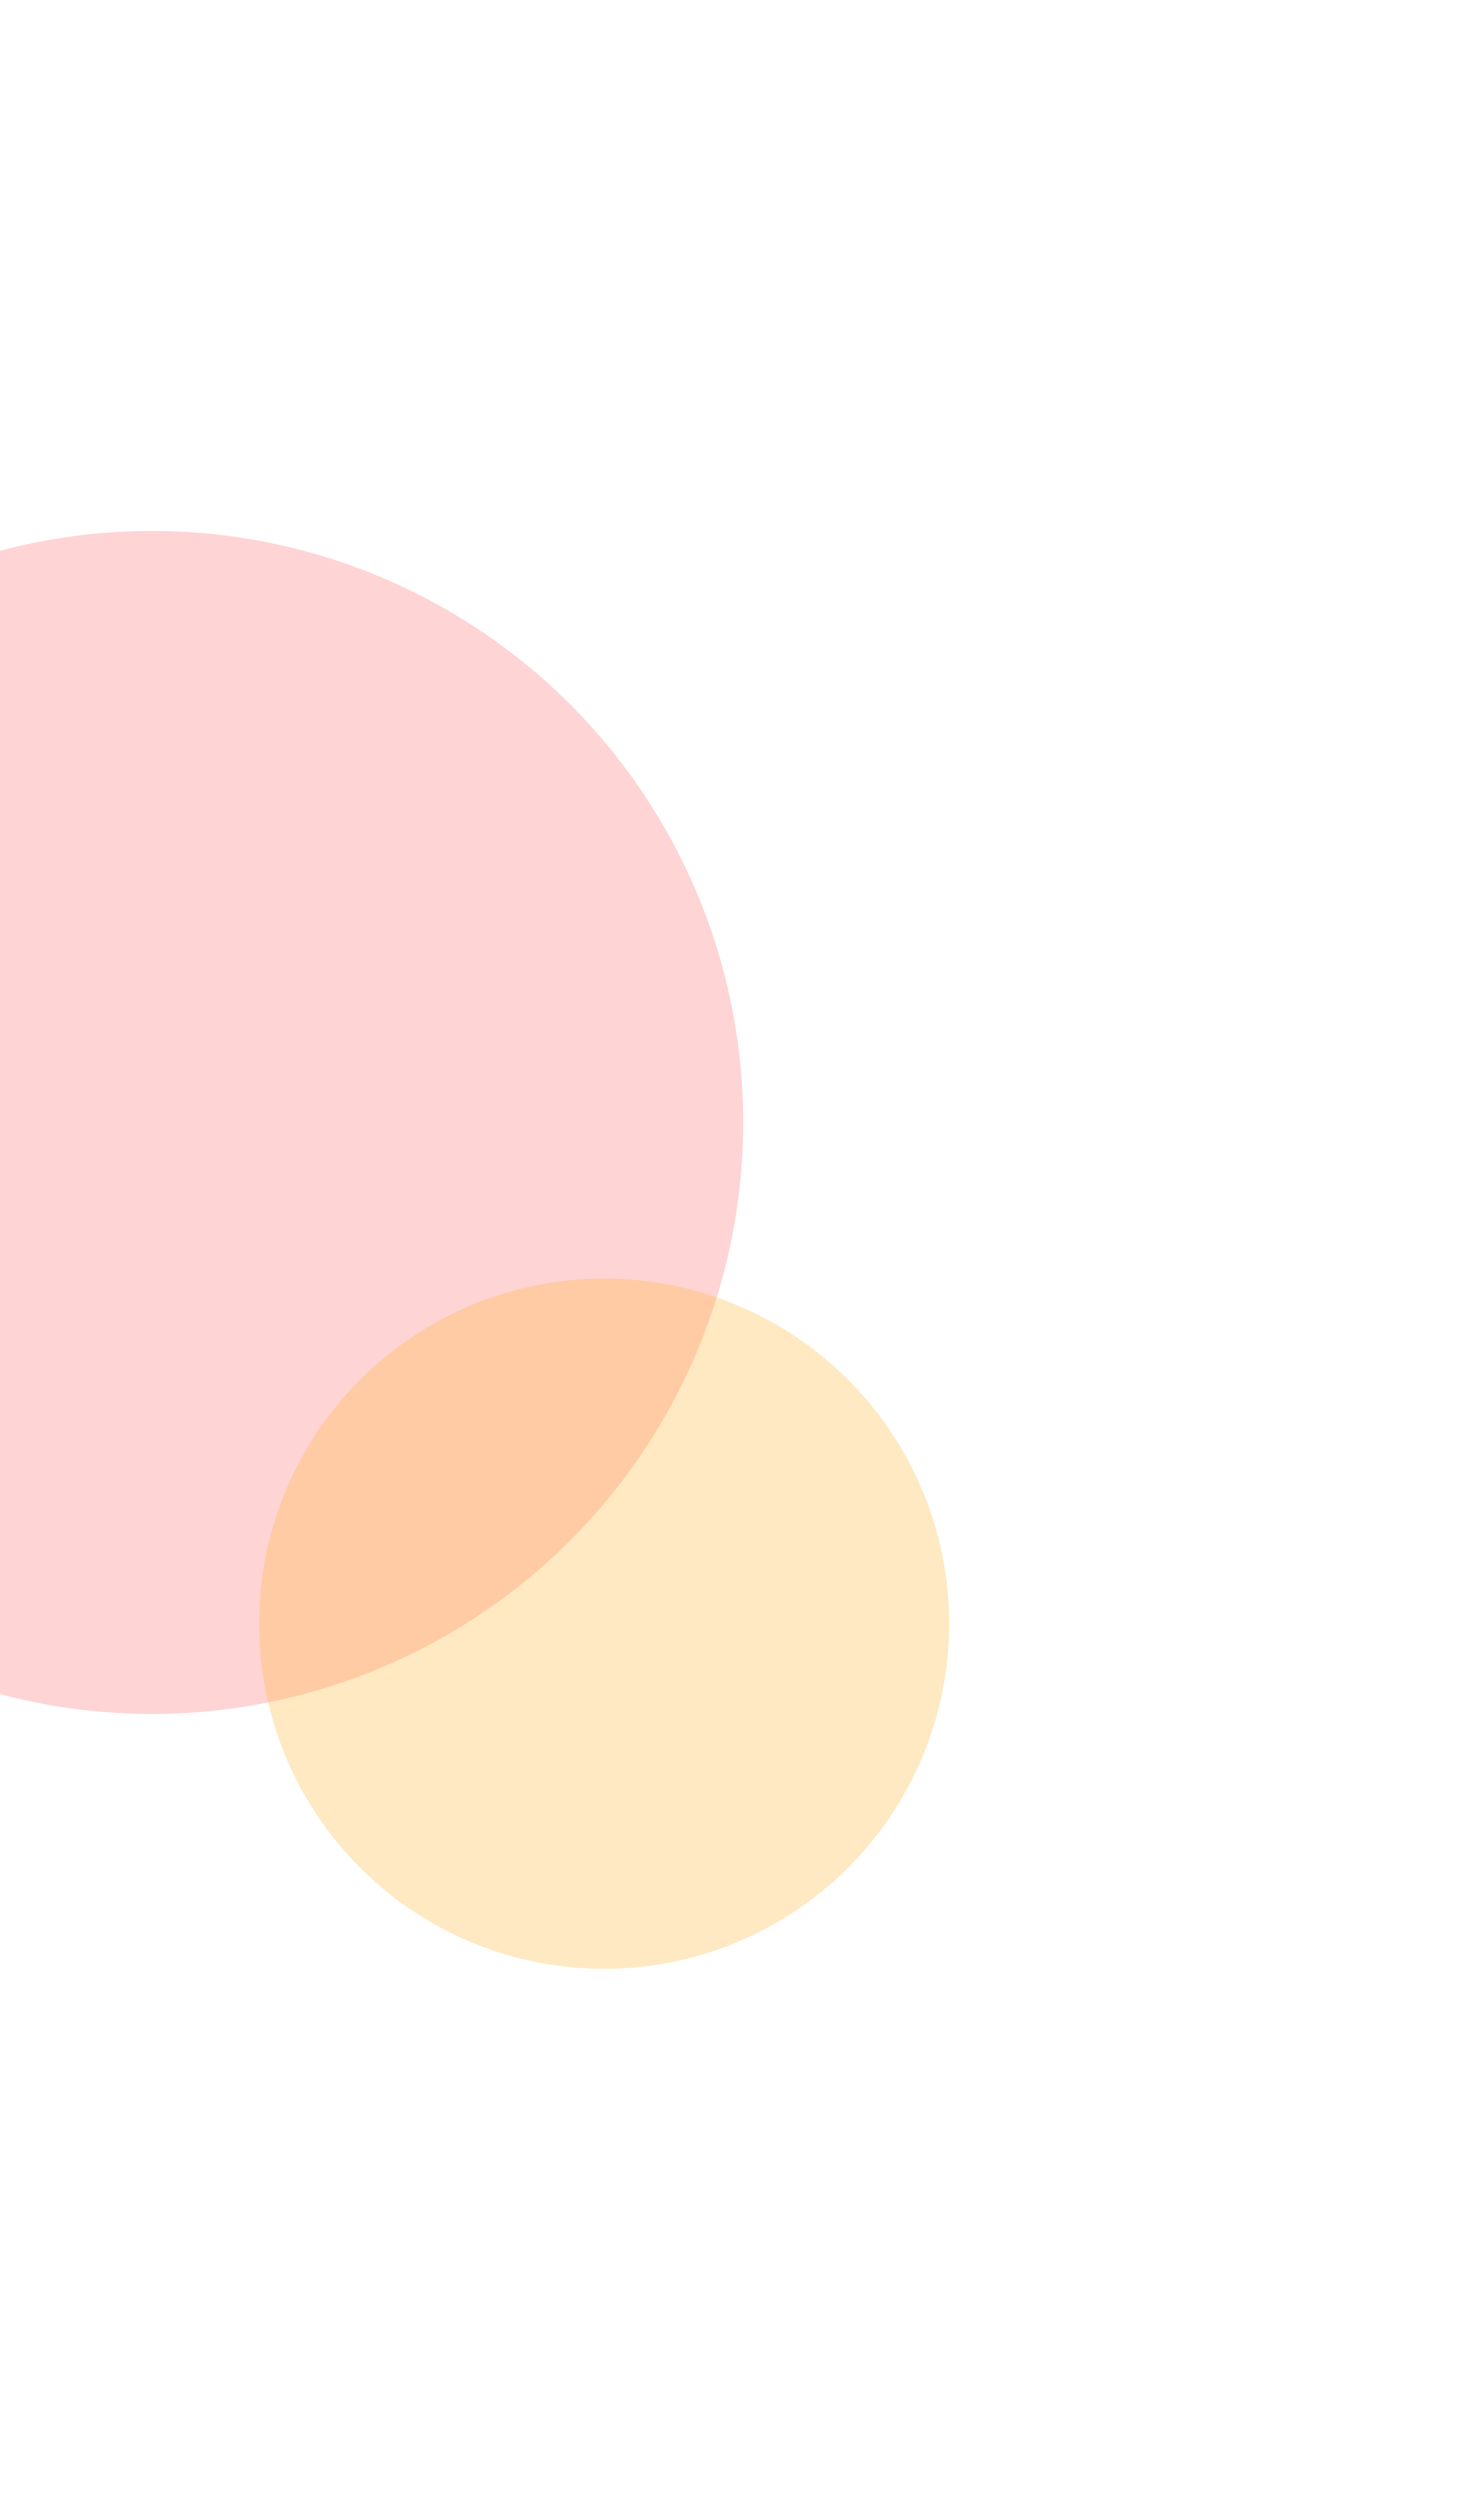 <svg width="697" height="1177" viewBox="0 0 697 1177" fill="none" xmlns="http://www.w3.org/2000/svg">
<g filter="url(#filter0_f_27_189)">
<circle cx="71.5" cy="528.5" r="278.5" fill="#FF3131" fill-opacity="0.21"/>
</g>
<g filter="url(#filter1_f_27_189)">
<circle cx="284.5" cy="764.5" r="162.5" fill="#FFB940" fill-opacity="0.31"/>
</g>
<defs>
<filter id="filter0_f_27_189" x="-457" y="0" width="1057" height="1057" filterUnits="userSpaceOnUse" color-interpolation-filters="sRGB">
<feFlood flood-opacity="0" result="BackgroundImageFix"/>
<feBlend mode="normal" in="SourceGraphic" in2="BackgroundImageFix" result="shape"/>
<feGaussianBlur stdDeviation="125" result="effect1_foregroundBlur_27_189"/>
</filter>
<filter id="filter1_f_27_189" x="-128" y="352" width="825" height="825" filterUnits="userSpaceOnUse" color-interpolation-filters="sRGB">
<feFlood flood-opacity="0" result="BackgroundImageFix"/>
<feBlend mode="normal" in="SourceGraphic" in2="BackgroundImageFix" result="shape"/>
<feGaussianBlur stdDeviation="125" result="effect1_foregroundBlur_27_189"/>
</filter>
</defs>
</svg>
